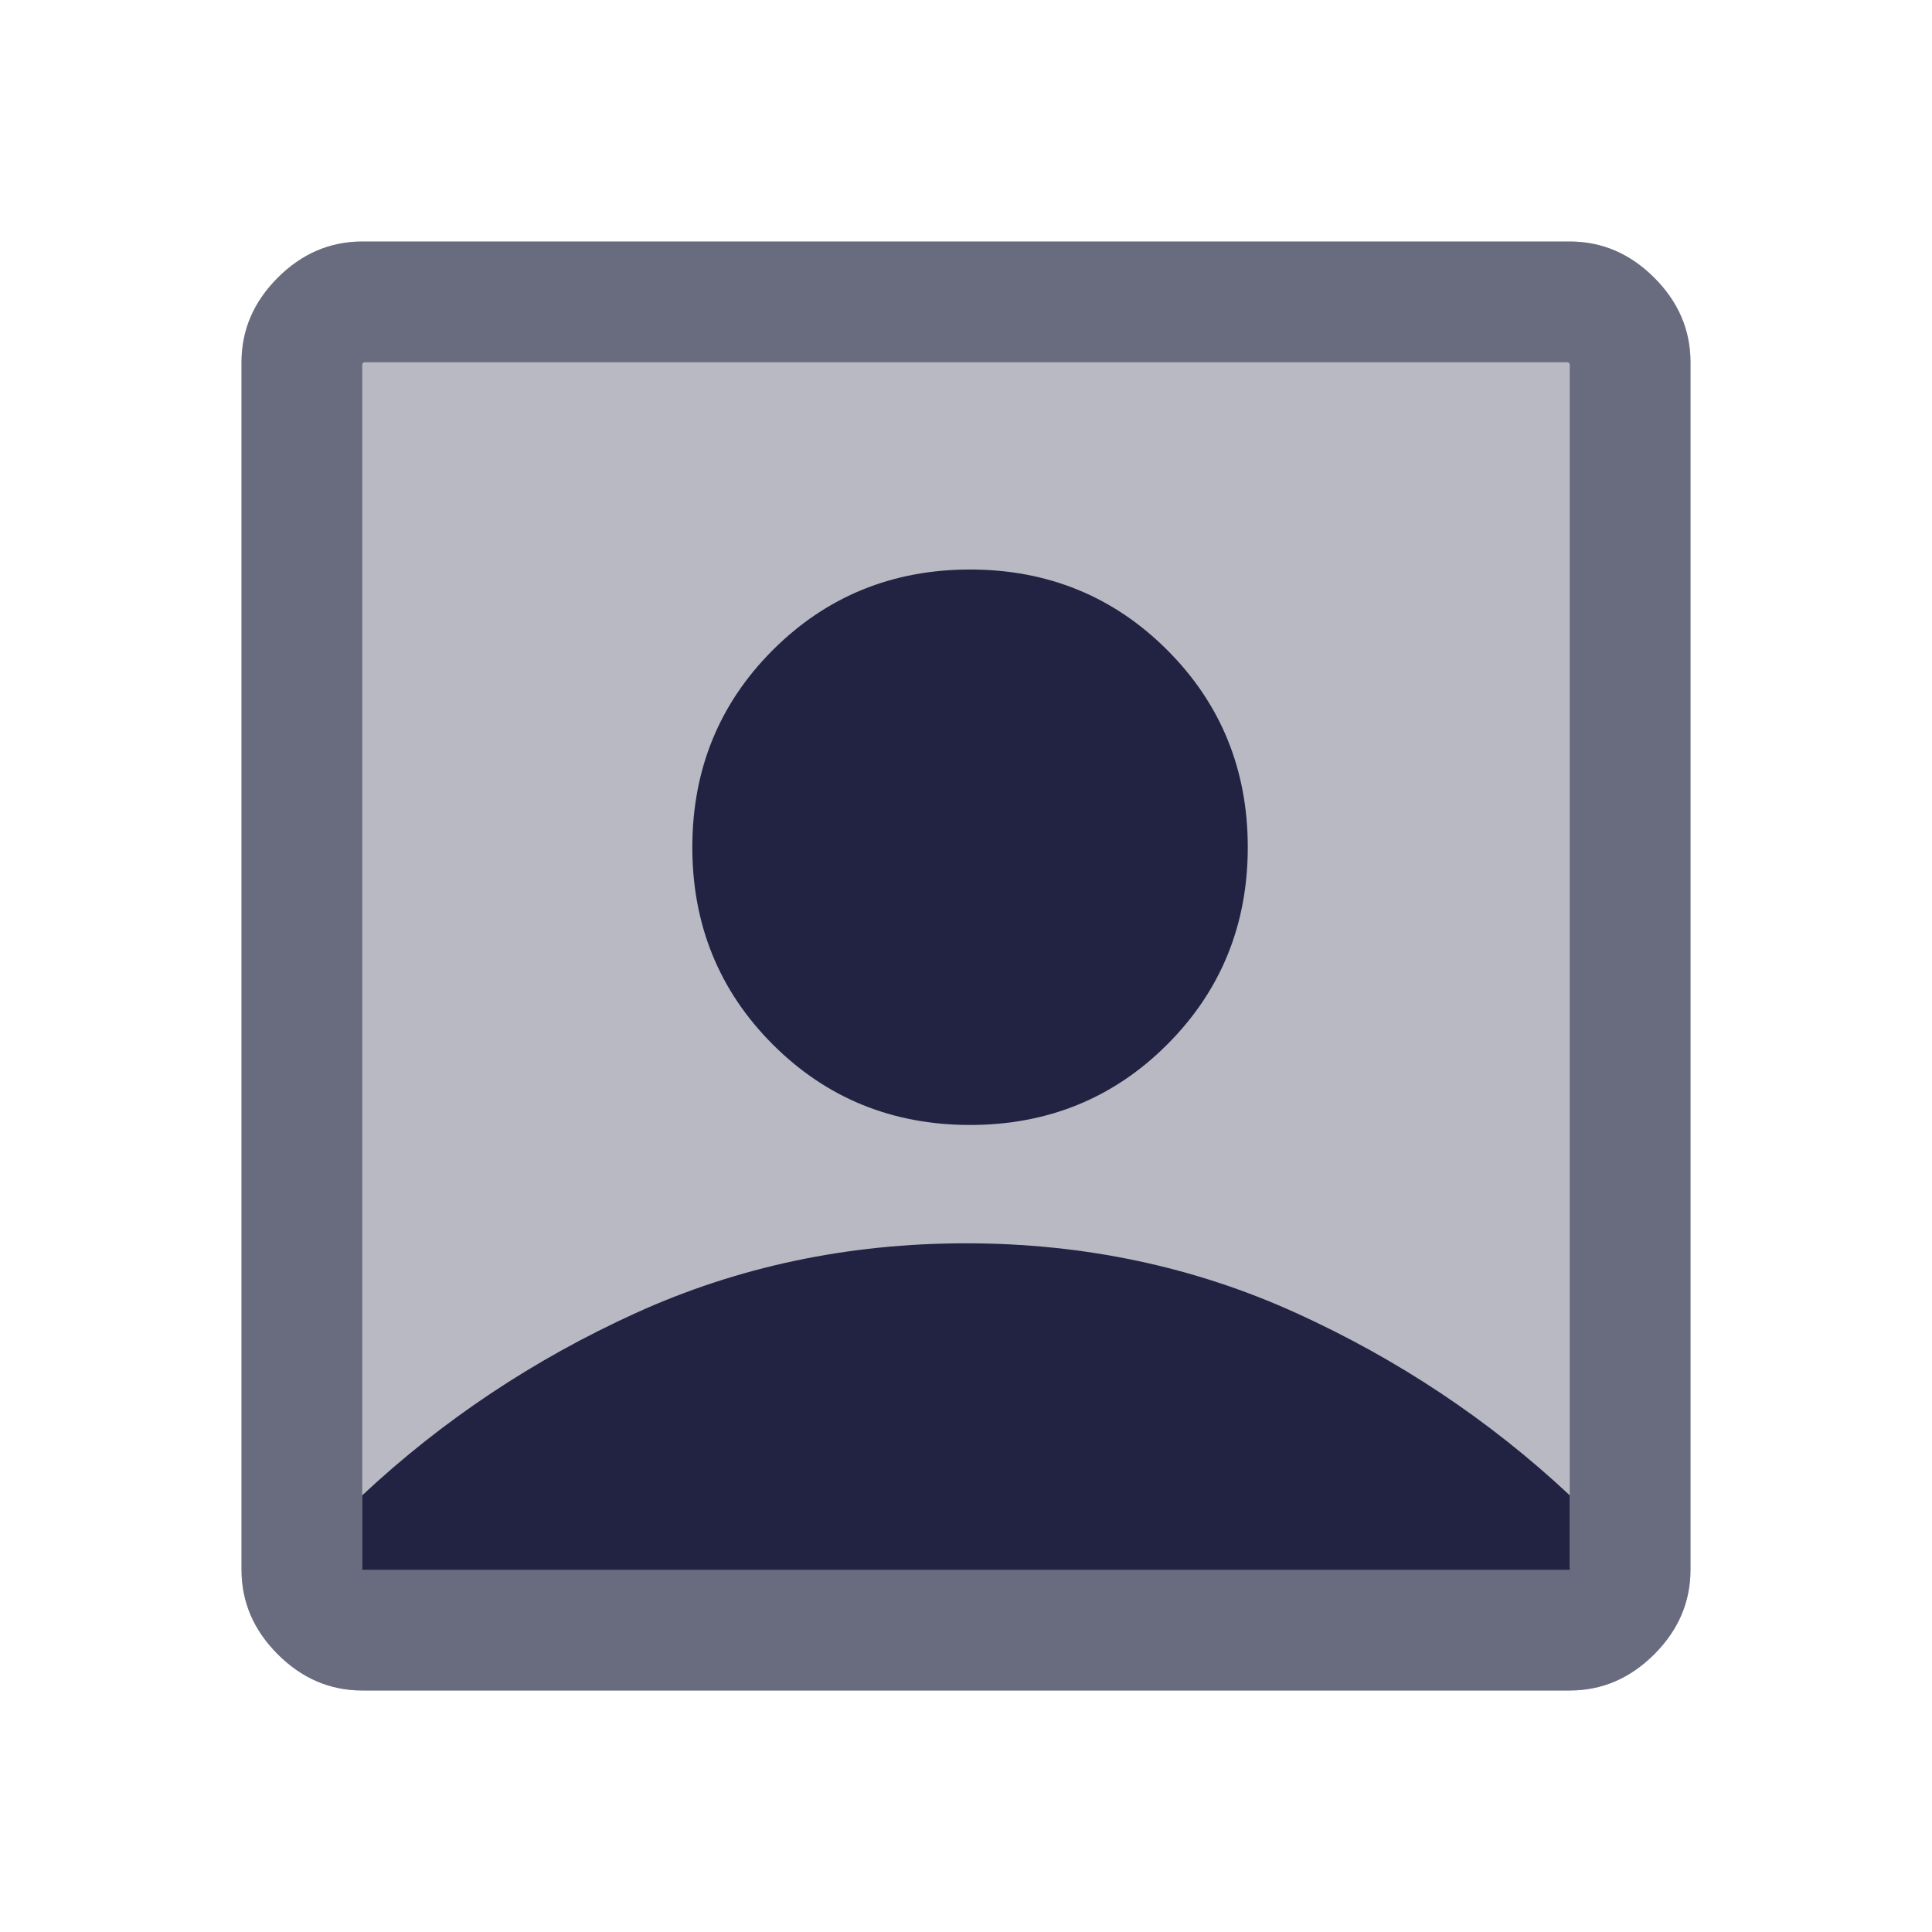 <svg width="32" height="32" viewBox="0 0 32 32" fill="none" xmlns="http://www.w3.org/2000/svg">
<path opacity="0.32" d="M6 28C5.467 28 5 27.8 4.6 27.4C4.2 27 4 26.533 4 26V6C4 5.467 4.2 5 4.6 4.6C5 4.2 5.467 4 6 4H26C26.533 4 27 4.2 27.4 4.6C27.8 5 28 5.467 28 6V26C28 26.533 27.8 27 27.4 27.4C27 27.8 26.533 28 26 28H6Z" fill="#222343"/>
<path opacity="0.52" d="M25.973 6C25.973 6 25.98 6.007 25.987 6.013L26 6.027V25.967C26 25.967 25.993 25.973 25.987 25.98L25.973 25.993H6.027C6.027 25.993 6.02 25.987 6.013 25.98L6 25.967V6.027C6 6.027 6.007 6.02 6.013 6.013L6.027 6H25.967M25.993 4H6C5.467 4 5 4.2 4.6 4.6C4.2 5 4 5.467 4 6V26C4 26.533 4.2 27 4.6 27.4C5 27.8 5.467 28 6 28H26C26.533 28 27 27.8 27.4 27.4C27.8 27 28 26.533 28 26V6C28 5.467 27.8 5 27.4 4.6C27 4.2 26.533 4 26 4H25.993Z" fill="#222343"/>
<path d="M16.067 18.633C17.353 18.633 18.447 18.187 19.333 17.3C20.22 16.413 20.667 15.32 20.667 14.033C20.667 12.747 20.22 11.653 19.333 10.767C18.447 9.88 17.353 9.433 16.067 9.433C14.78 9.433 13.687 9.88 12.8 10.767C11.913 11.653 11.467 12.747 11.467 14.033C11.467 15.32 11.913 16.413 12.8 17.3C13.687 18.187 14.78 18.633 16.067 18.633Z" fill="#222343"/>
<path d="M6 26H26V24.767C24.667 23.52 23.153 22.513 21.467 21.747C19.78 20.98 17.953 20.593 16 20.593C14.047 20.593 12.22 20.98 10.533 21.747C8.847 22.513 7.333 23.52 6 24.767V26Z" fill="#222343"/>
</svg>
